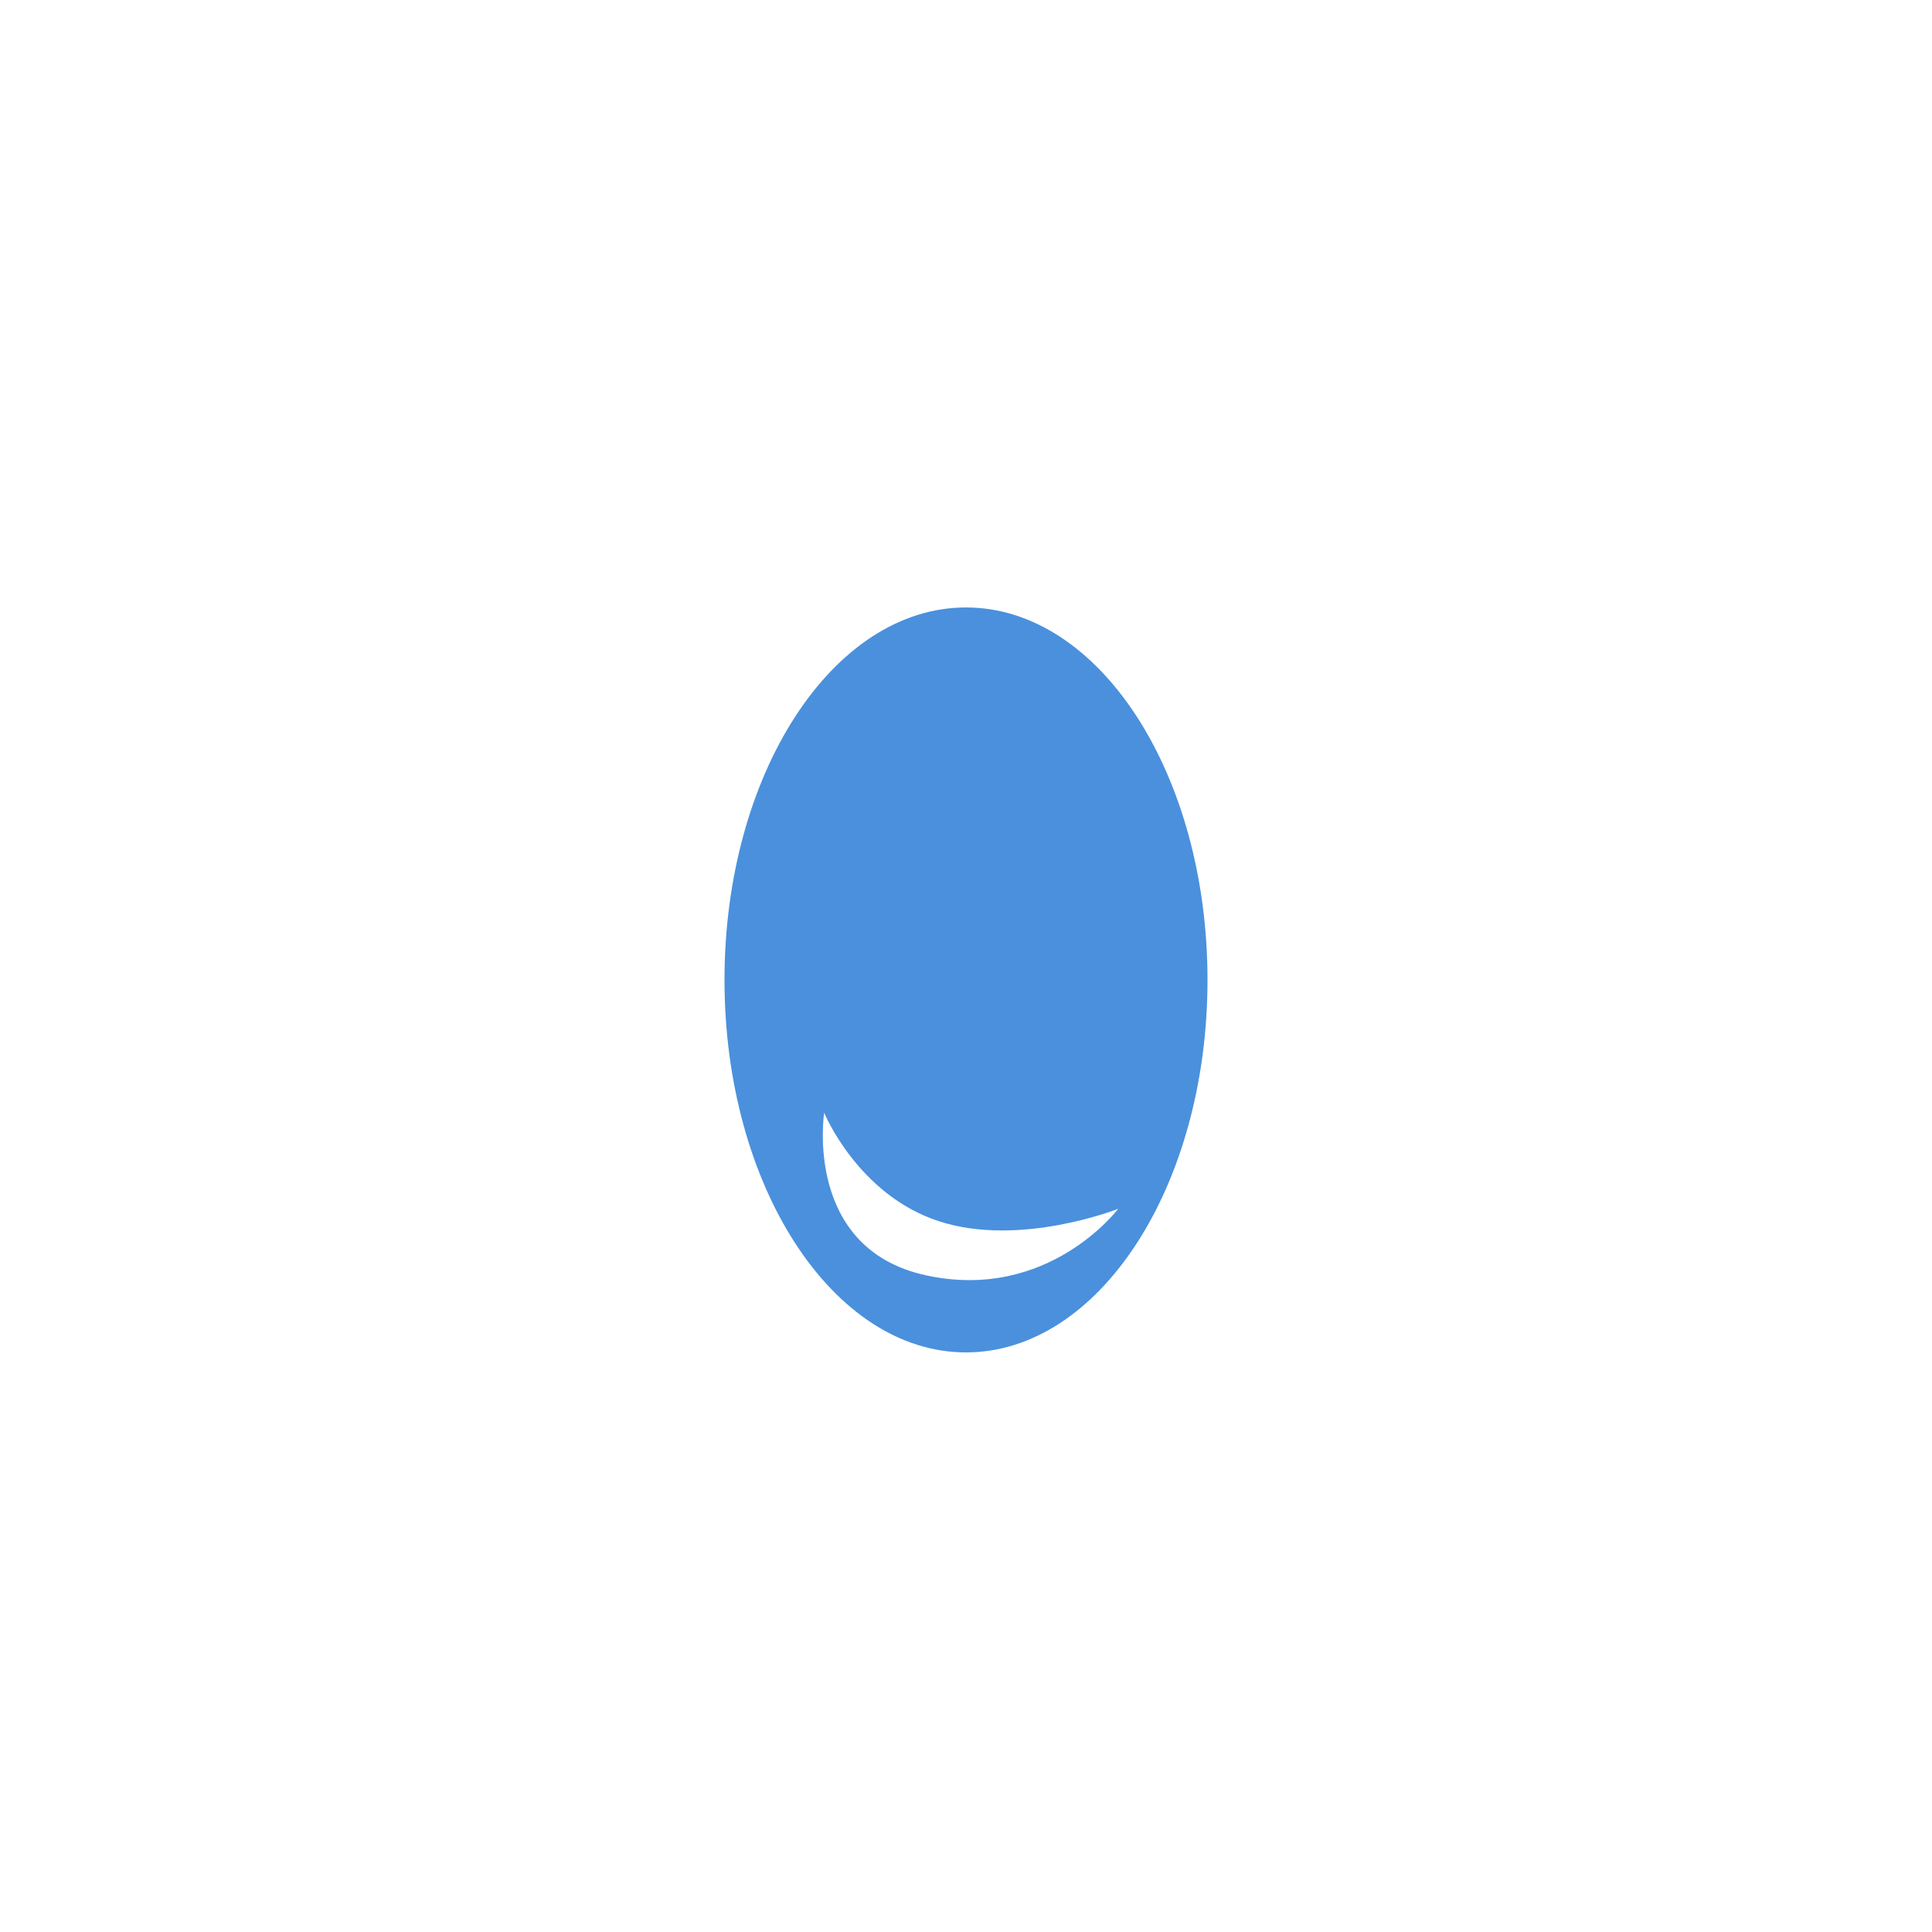 <svg width="232" height="232" viewBox="0 0 232 232" fill="none" xmlns="http://www.w3.org/2000/svg">
<path fill-rule="evenodd" clip-rule="evenodd" d="M116 162.4C132.016 162.4 145 142.375 145 117.673C145 92.97 132.016 72.945 116 72.945C99.984 72.945 87 92.97 87 117.673C87 142.375 99.984 162.4 116 162.4ZM111.166 153.138C96.45 149.918 98.968 133.616 98.968 133.616C98.968 133.616 102.986 143.457 112.738 146.645C122.49 149.832 134.274 145.157 134.274 145.157C134.274 145.157 125.882 156.358 111.166 153.138Z" fill="#4A90DD"/>
</svg>
